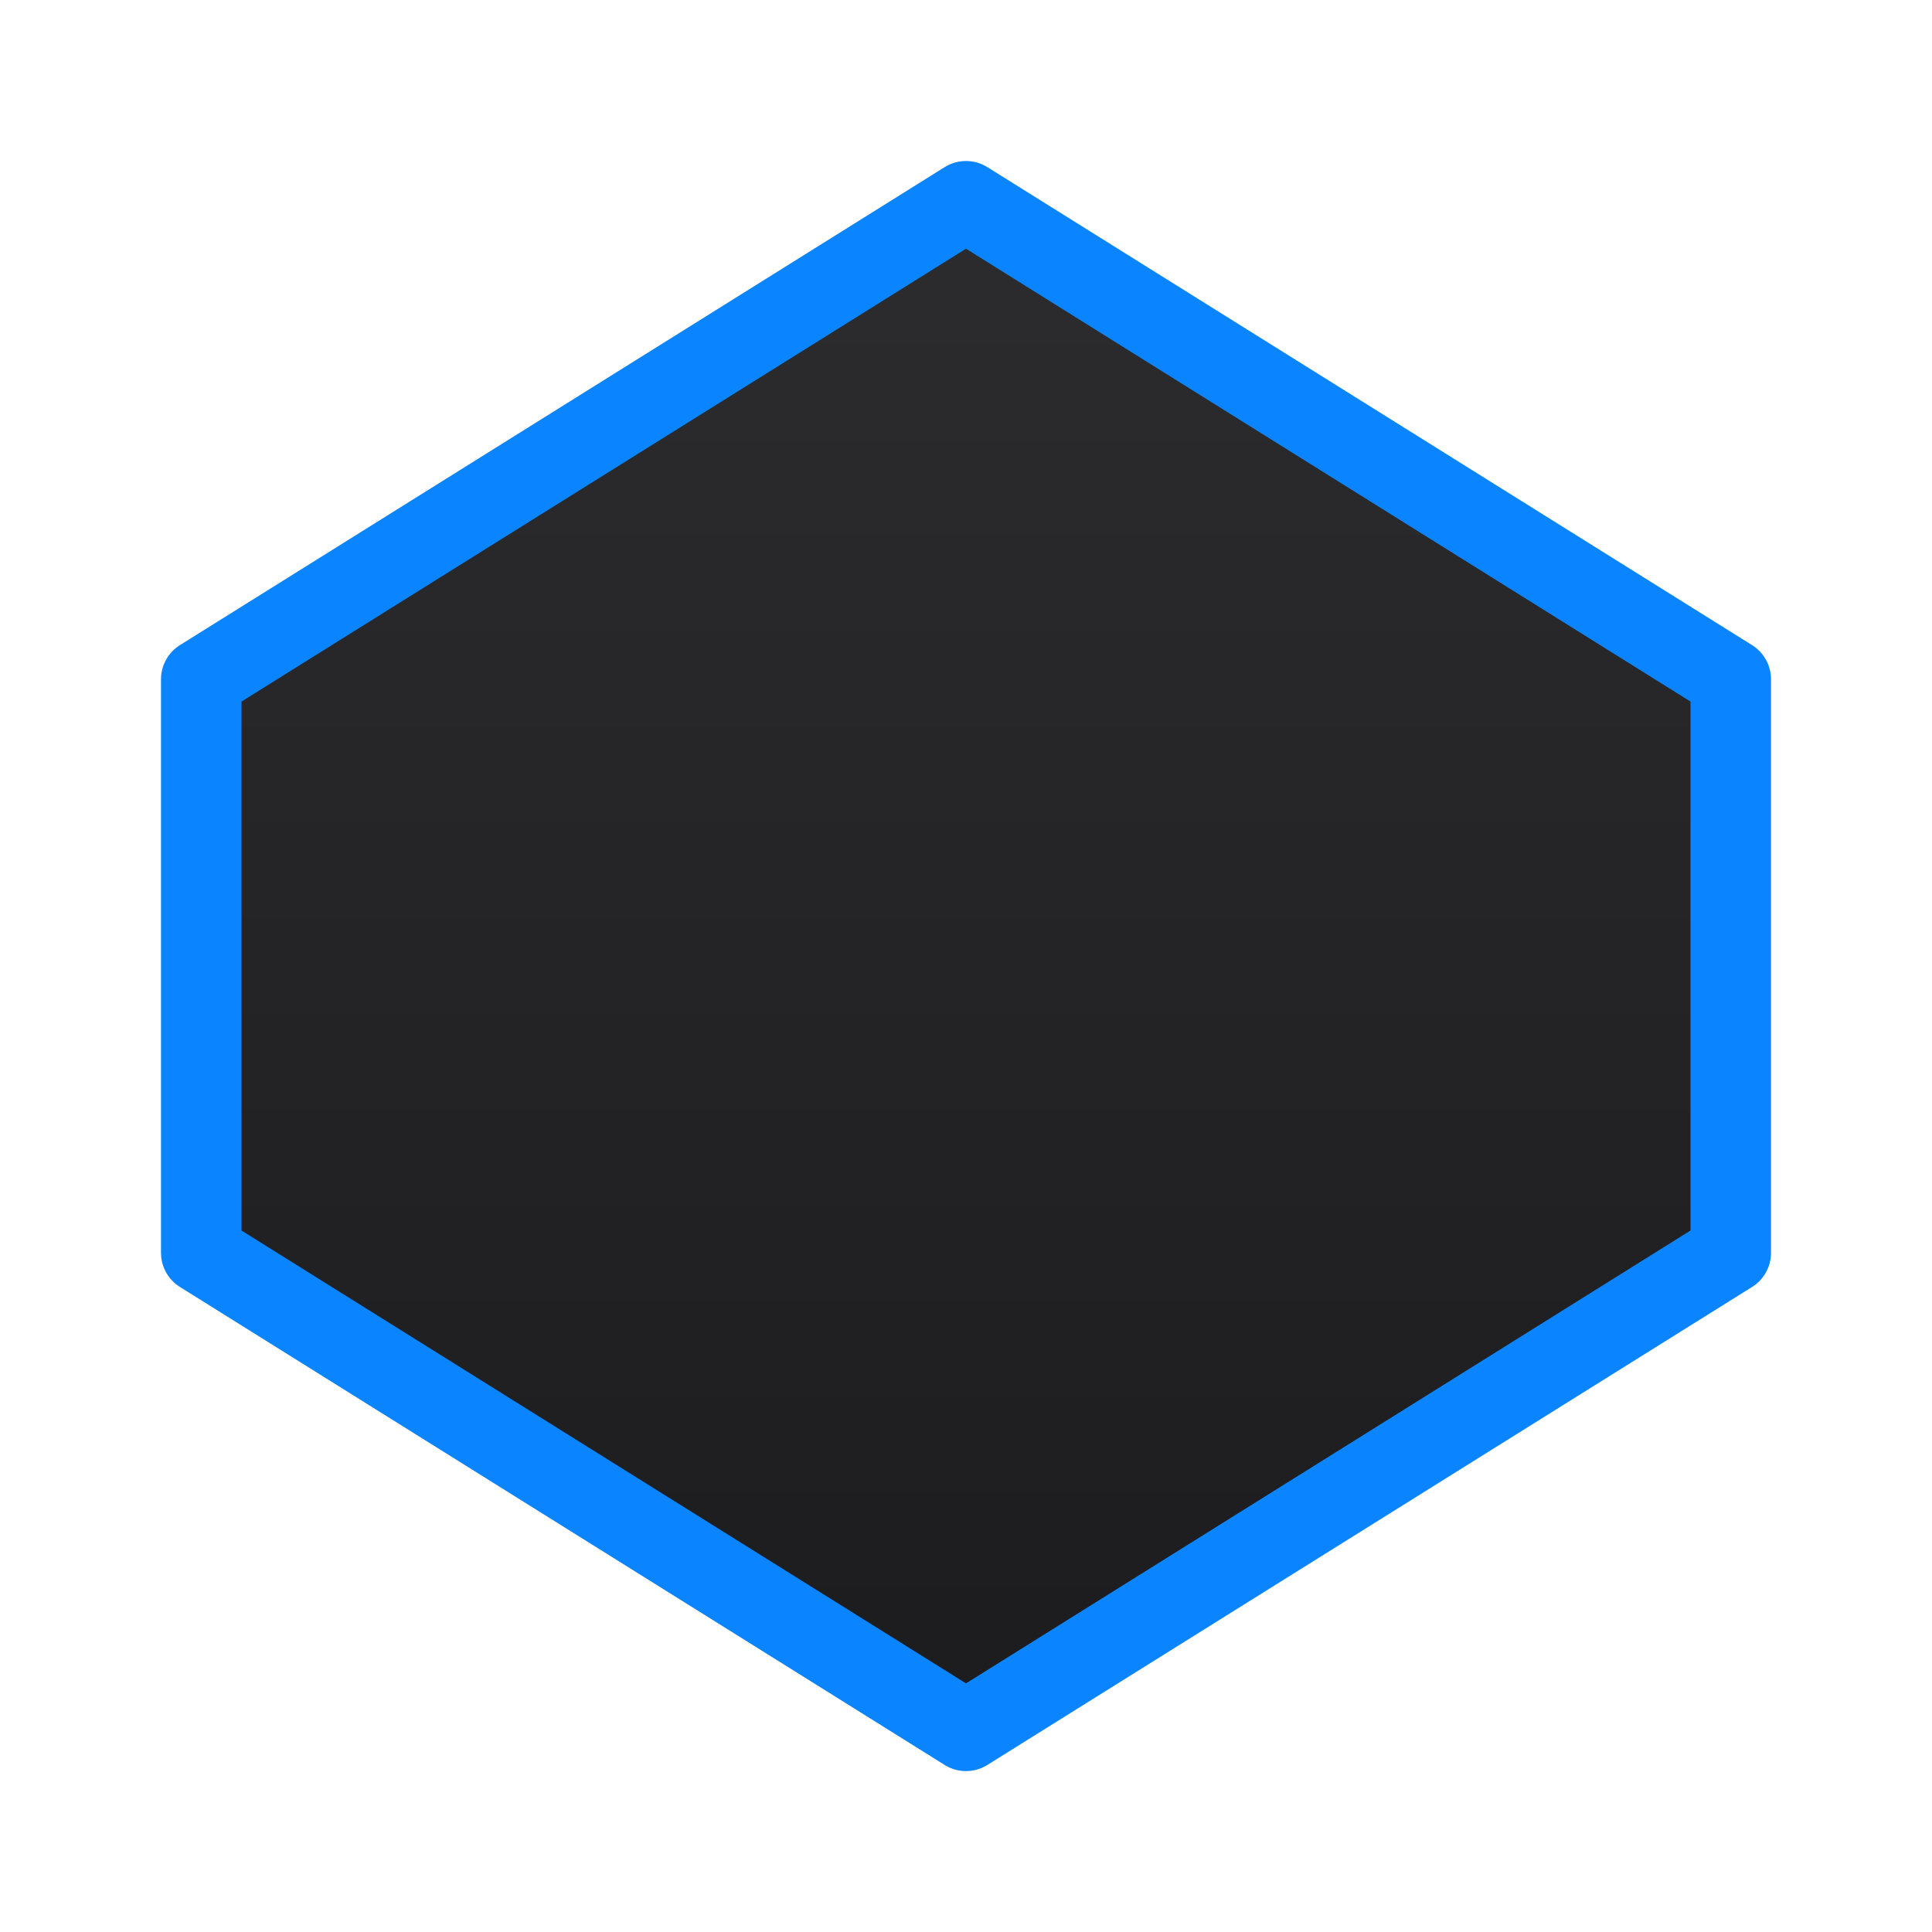 <svg viewBox="0 0 24 24" xmlns="http://www.w3.org/2000/svg" xmlns:xlink="http://www.w3.org/1999/xlink"><linearGradient id="a" gradientUnits="userSpaceOnUse" x1="12" x2="12" y1="21.5" y2="2.5"><stop offset="0" stop-color="#1c1c1e"/><stop offset="1" stop-color="#2c2c2e"/></linearGradient><path d="m12 2.5-9.5 5.938v7.125l9.5 5.938 9.5-5.938v-7.125z" fill="url(#a)" stroke="#0a84ff" stroke-linecap="round" stroke-linejoin="round"/></svg>